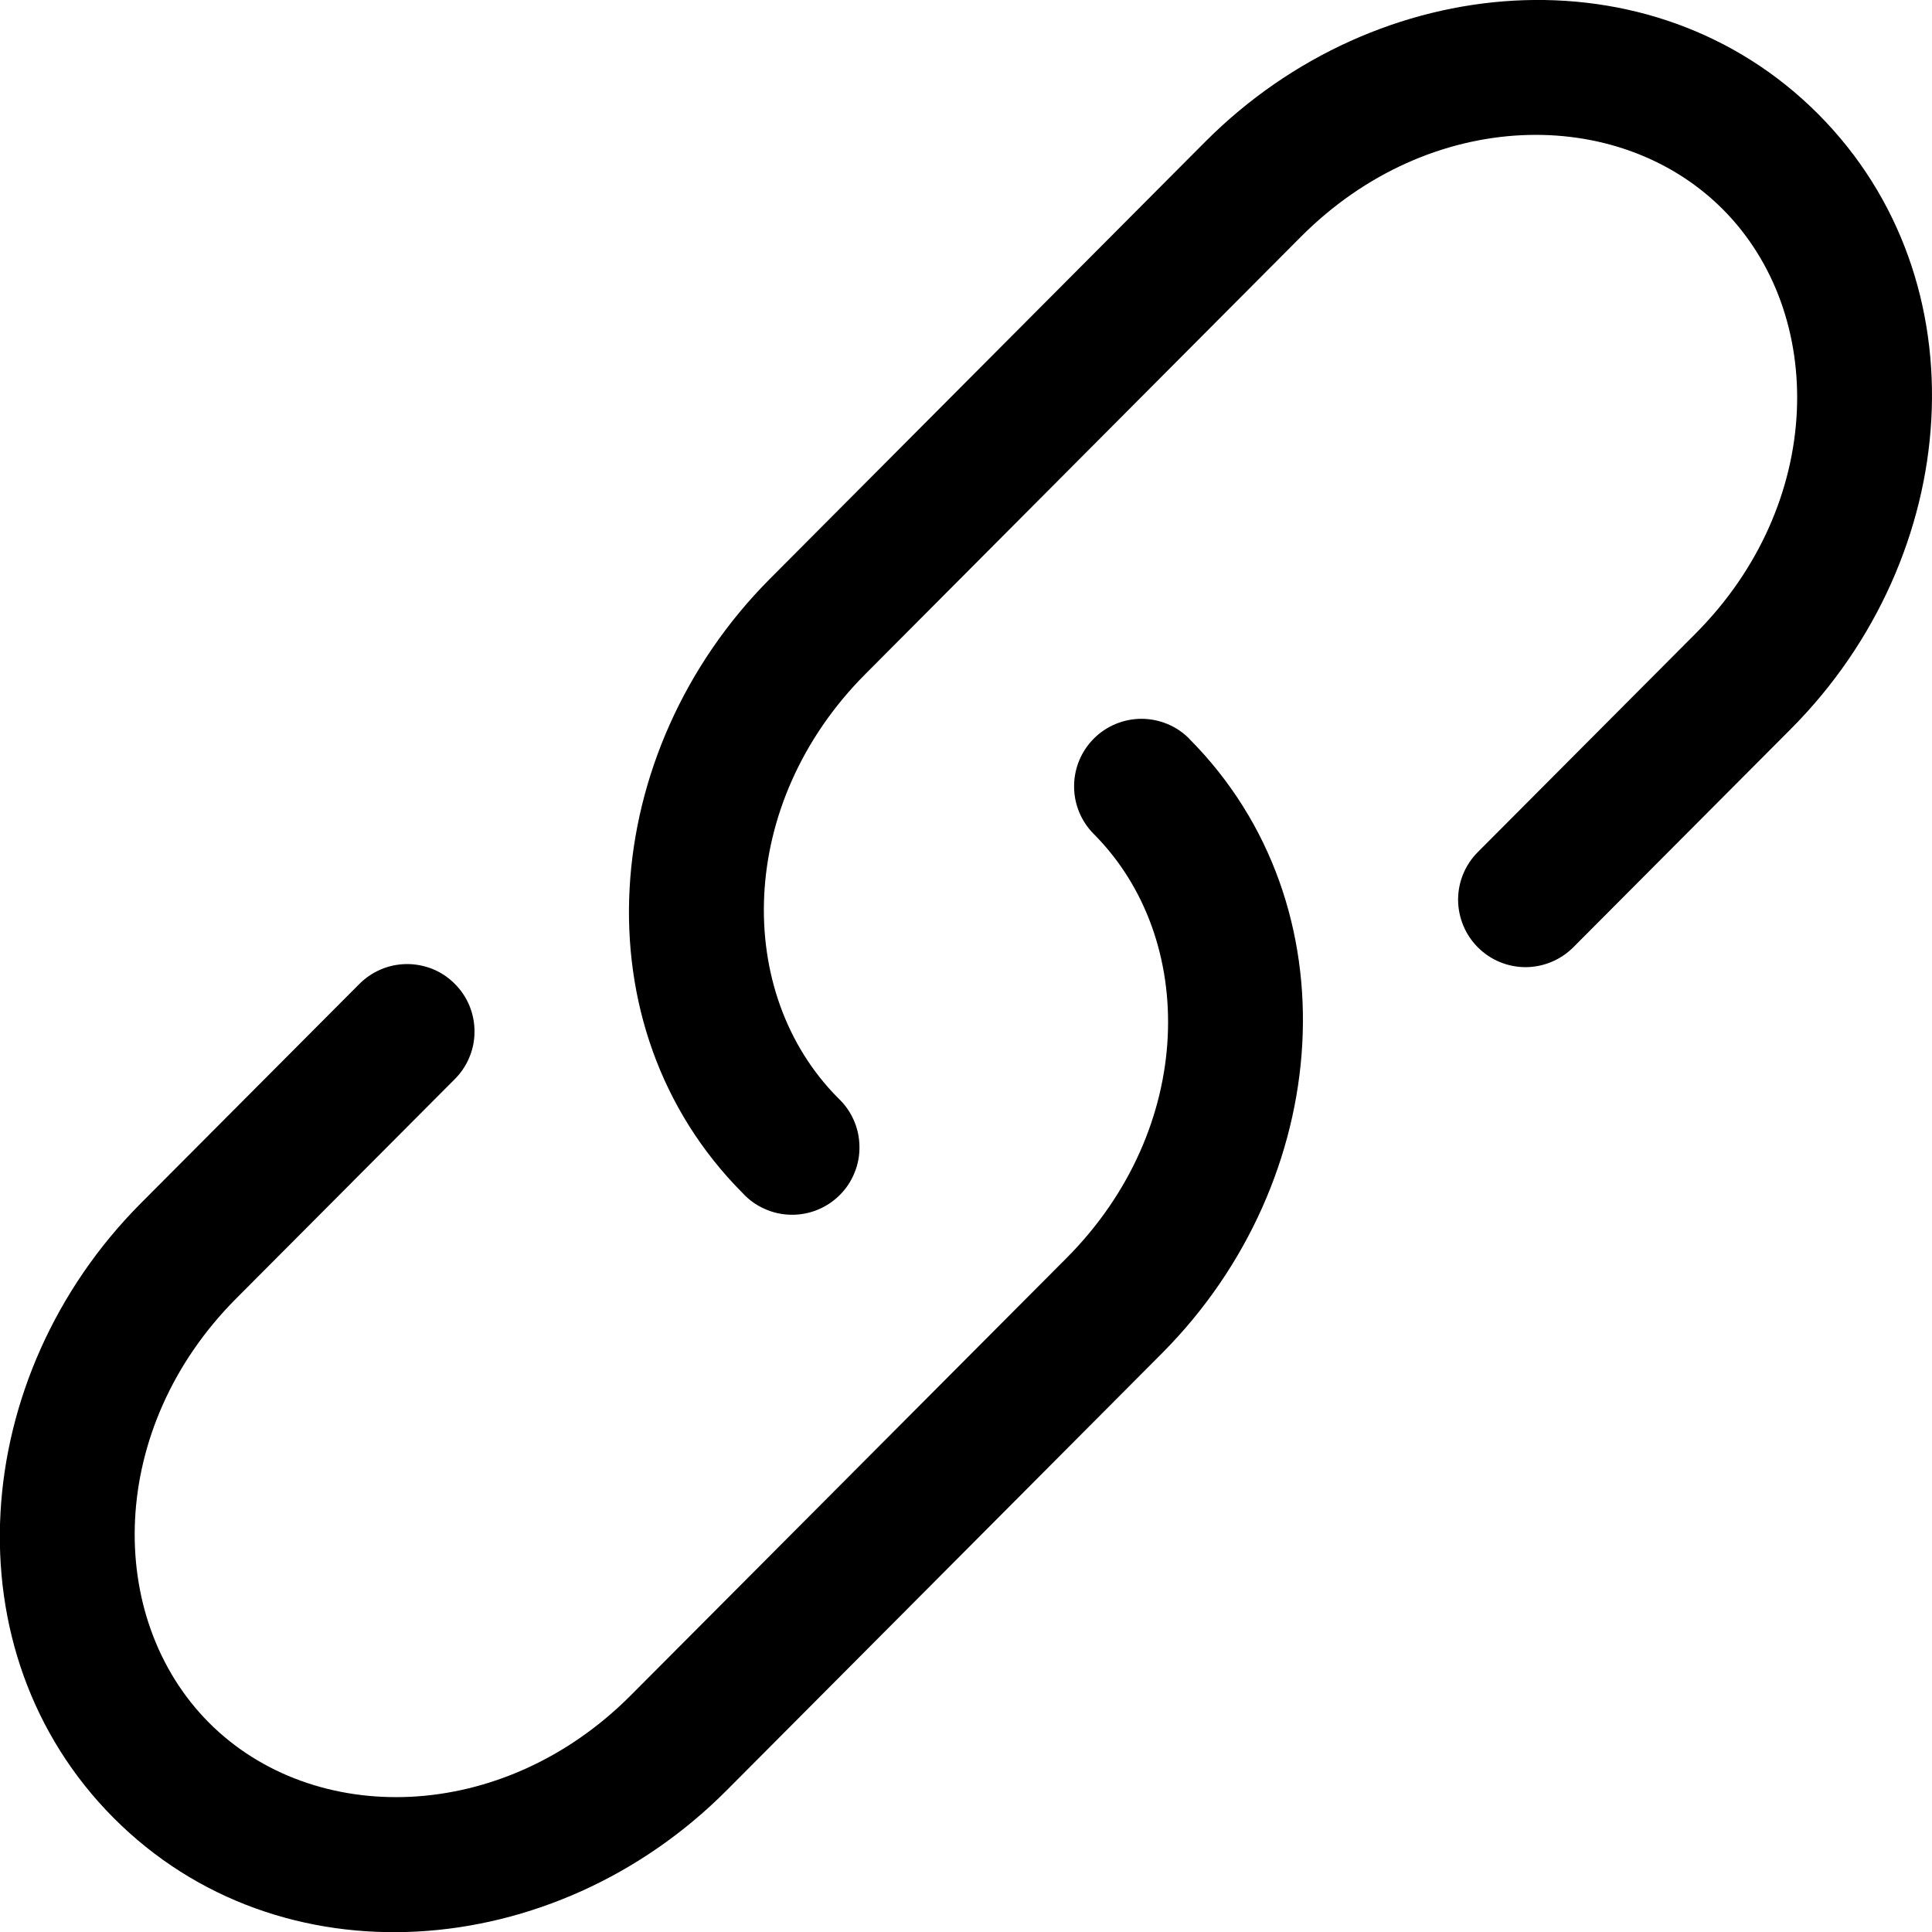 <svg width="20" height="20" viewBox="0 0 20 20" fill="none" xmlns="http://www.w3.org/2000/svg">
<g clip-path="url(#clip0_132_2371)">
<path d="M13.468 2.45C14.802 1.111 16.754 1.083 17.835 2.167C18.917 3.254 18.888 5.218 17.553 6.558L15.298 8.821C15.167 8.952 15.094 9.13 15.094 9.315C15.095 9.5 15.169 9.678 15.3 9.808C15.431 9.939 15.608 10.012 15.794 10.012C15.979 10.011 16.156 9.937 16.287 9.806L18.542 7.543C20.318 5.758 20.542 2.909 18.823 1.182C17.102 -0.545 14.259 -0.32 12.479 1.465L7.97 5.992C6.192 7.778 5.969 10.627 7.689 12.352C7.752 12.421 7.829 12.476 7.915 12.514C8 12.553 8.093 12.573 8.186 12.575C8.28 12.577 8.373 12.56 8.46 12.525C8.547 12.49 8.626 12.438 8.692 12.372C8.759 12.306 8.811 12.227 8.846 12.14C8.882 12.053 8.899 11.96 8.897 11.867C8.896 11.773 8.876 11.681 8.838 11.595C8.8 11.509 8.745 11.432 8.677 11.368C7.595 10.282 7.623 8.317 8.958 6.978L13.468 2.45Z" fill="#696969" style="fill:#696969;fill:color(display-p3 0.412 0.412 0.412);fill-opacity:1;"/>
<path opacity="0.5" d="M12.311 7.647C12.181 7.515 12.003 7.442 11.818 7.441C11.633 7.441 11.455 7.514 11.324 7.645C11.193 7.776 11.119 7.953 11.119 8.139C11.118 8.324 11.192 8.502 11.322 8.633C12.405 9.719 12.376 11.683 11.041 13.023L6.53 17.55C5.196 18.889 3.244 18.917 2.163 17.833C1.082 16.746 1.11 14.781 2.445 13.442L4.7 11.179C4.767 11.114 4.82 11.037 4.856 10.952C4.893 10.867 4.912 10.775 4.912 10.683C4.913 10.59 4.895 10.498 4.86 10.412C4.825 10.327 4.773 10.249 4.707 10.184C4.642 10.118 4.564 10.066 4.478 10.031C4.392 9.997 4.3 9.979 4.208 9.98C4.115 9.981 4.024 10 3.939 10.037C3.853 10.074 3.777 10.127 3.712 10.194L1.457 12.457C-0.32 14.242 -0.544 17.091 1.176 18.819C2.897 20.547 5.741 20.321 7.52 18.536L12.03 14.008C13.806 12.224 14.03 9.374 12.311 7.648V7.647Z" fill="#696969" style="fill:#696969;fill:color(display-p3 0.412 0.412 0.412);fill-opacity:1;"/>
</g>
<defs>
<clipPath id="clip0_132_2371">
<rect width="20" height="20" fill="white" style="fill:white;fill-opacity:1;"/>
</clipPath>
</defs>
</svg>
